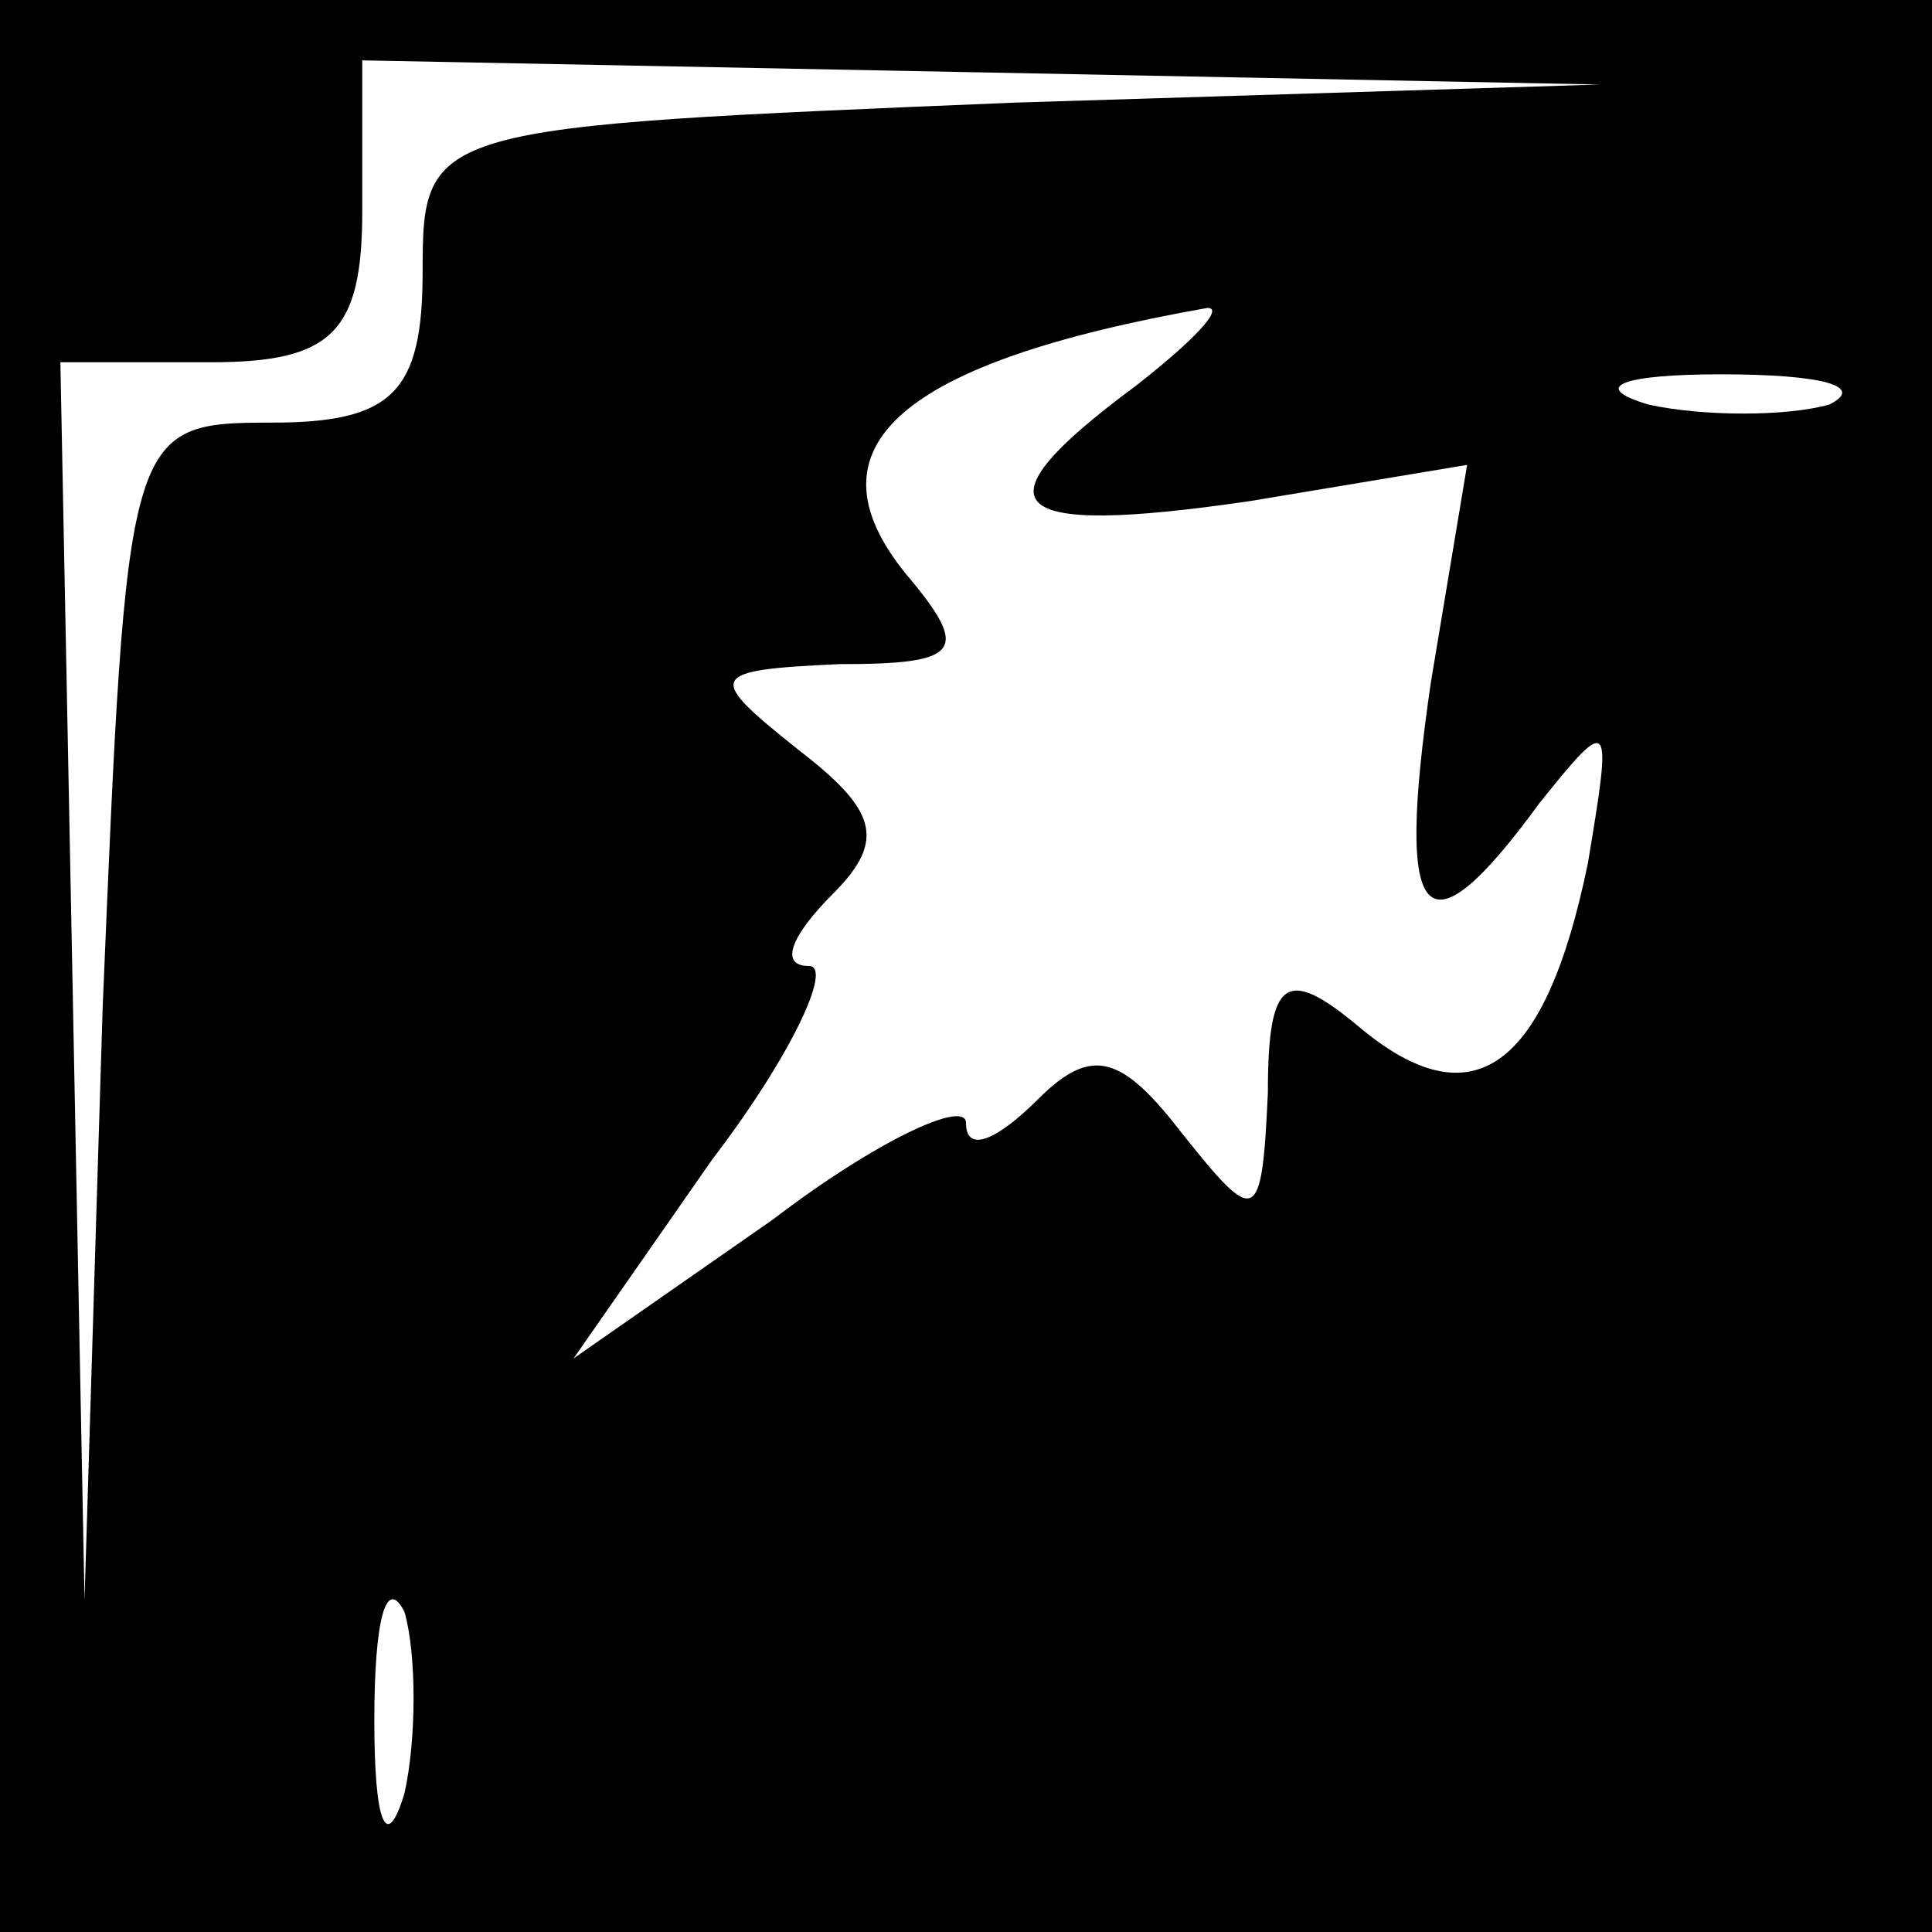 <?xml version="1.0" standalone="no"?>
<!DOCTYPE svg PUBLIC "-//W3C//DTD SVG 20010904//EN"
 "http://www.w3.org/TR/2001/REC-SVG-20010904/DTD/svg10.dtd">
<svg version="1.0" xmlns="http://www.w3.org/2000/svg"
 width="32pt" height="32pt" viewBox="0 0 32 32"
 preserveAspectRatio="xMidYMid meet">
<rect x="0" y="0" width="32" height="32" fill="#808080" stroke="none"/>
<g transform="translate(0,32) scale(0.1,-0.1)"
fill="#000000" stroke="none">
<path fill="#000000" stroke="none" d="M0 160 l0 -160 160 0 160 0 0 160 0
160 -160 0 -160 0 0 -160z"/>
<path fill="#ffffff" stroke="none" d="M168 303 c-97 -4 -98 -4 -98 -28 0 -20
-5 -25 -25 -25 -24 0 -24 -1 -28 -97 l-3 -98 -2 103 -2 102 25 0 c20 0 25 5
25 25 l0 25 103 -2 102 -2 -97 -3z"/>
<path fill="#ffffff" stroke="none" d="M188 256 c-27 -20 -22 -25 19 -19 l36
6 -6 -36 c-6 -41 -1 -46 18 -20 12 15 12 14 8 -10 -7 -34 -19 -43 -38 -27 -12
10 -15 8 -15 -11 -1 -22 -2 -22 -14 -7 -10 13 -15 15 -24 6 -7 -7 -12 -9 -12
-4 0 4 -15 -3 -32 -16 l-33 -23 23 33 c13 17 20 32 16 32 -5 0 -3 5 4 12 9 9
7 14 -6 24 -15 12 -15 13 7 14 20 0 22 2 11 15 -17 21 -1 35 50 44 3 0 -3 -6
-12 -13z"/>
<path fill="#ffffff" stroke="none" d="M303 253 c-7 -2 -21 -2 -30 0 -10 3 -4
5 12 5 17 0 24 -2 18 -5z"/>
<path fill="#ffffff" stroke="none" d="M67 23 c-3 -10 -5 -5 -5 12 0 17 2 24
5 18 2 -7 2 -21 0 -30z"/>
</g>
</svg>

